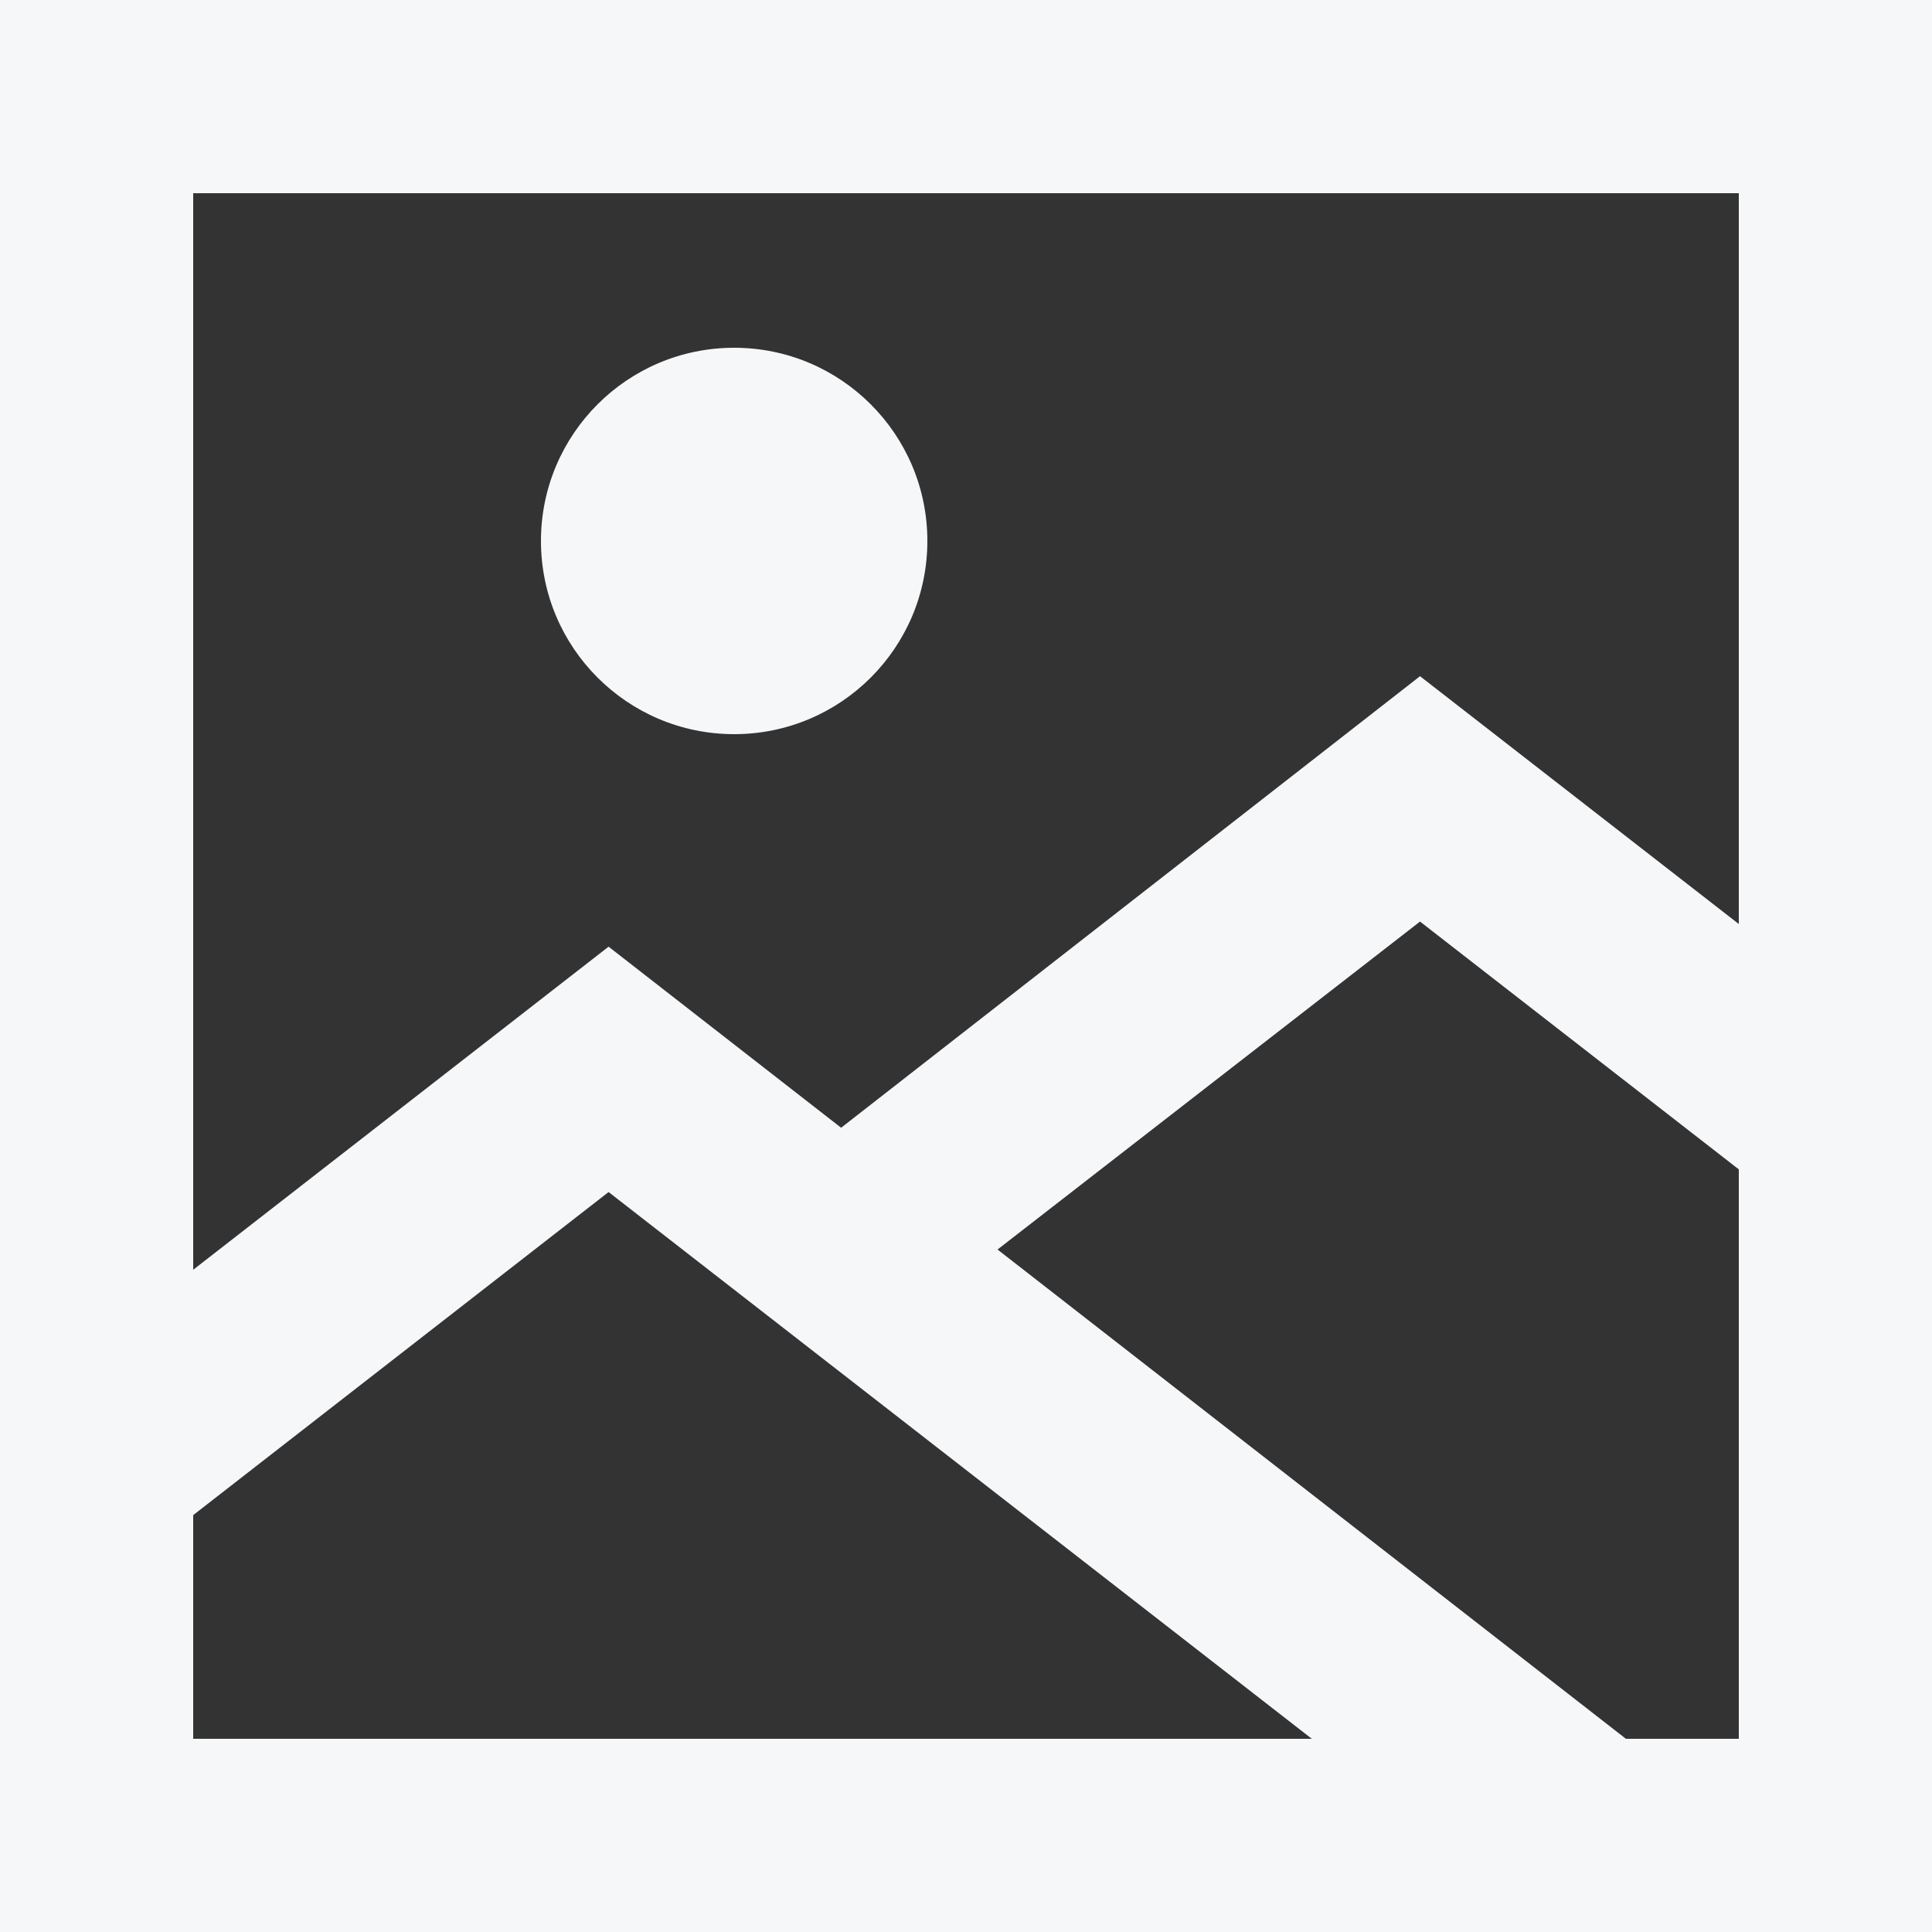 <?xml version="1.0" encoding="utf-8"?>
<!-- Generator: Adobe Illustrator 24.2.3, SVG Export Plug-In . SVG Version: 6.00 Build 0)  -->
<svg version="1.1" id="Layer_1" xmlns="http://www.w3.org/2000/svg" xmlns:xlink="http://www.w3.org/1999/xlink" x="0px" y="0px"
	 viewBox="0 0 100 100" style="enable-background:new 0 0 100 100;" xml:space="preserve">
<rect x="0" y="0" width="100" height="100" fill="#333333" stroke="none"/>
<style type="text/css">
	.st0{fill:#F6F7F9;}
</style>
<path class="st0" d="M90,10v80H10V10H90 M100,0H0v100h100V0L100,0z"/>
<polygon class="st0" points="31.5,49 0,73.5 0,86.2 31.5,61.7 67.9,90 0,90 0,100 97,100 "/>
<g>
	<polygon class="st0" points="100,68.3 100,55.6 73.5,35 43.5,58.4 51.6,64.7 73.5,47.7 	"/>
</g>
<circle class="st0" cx="38" cy="28" r="10"/>
</svg>
